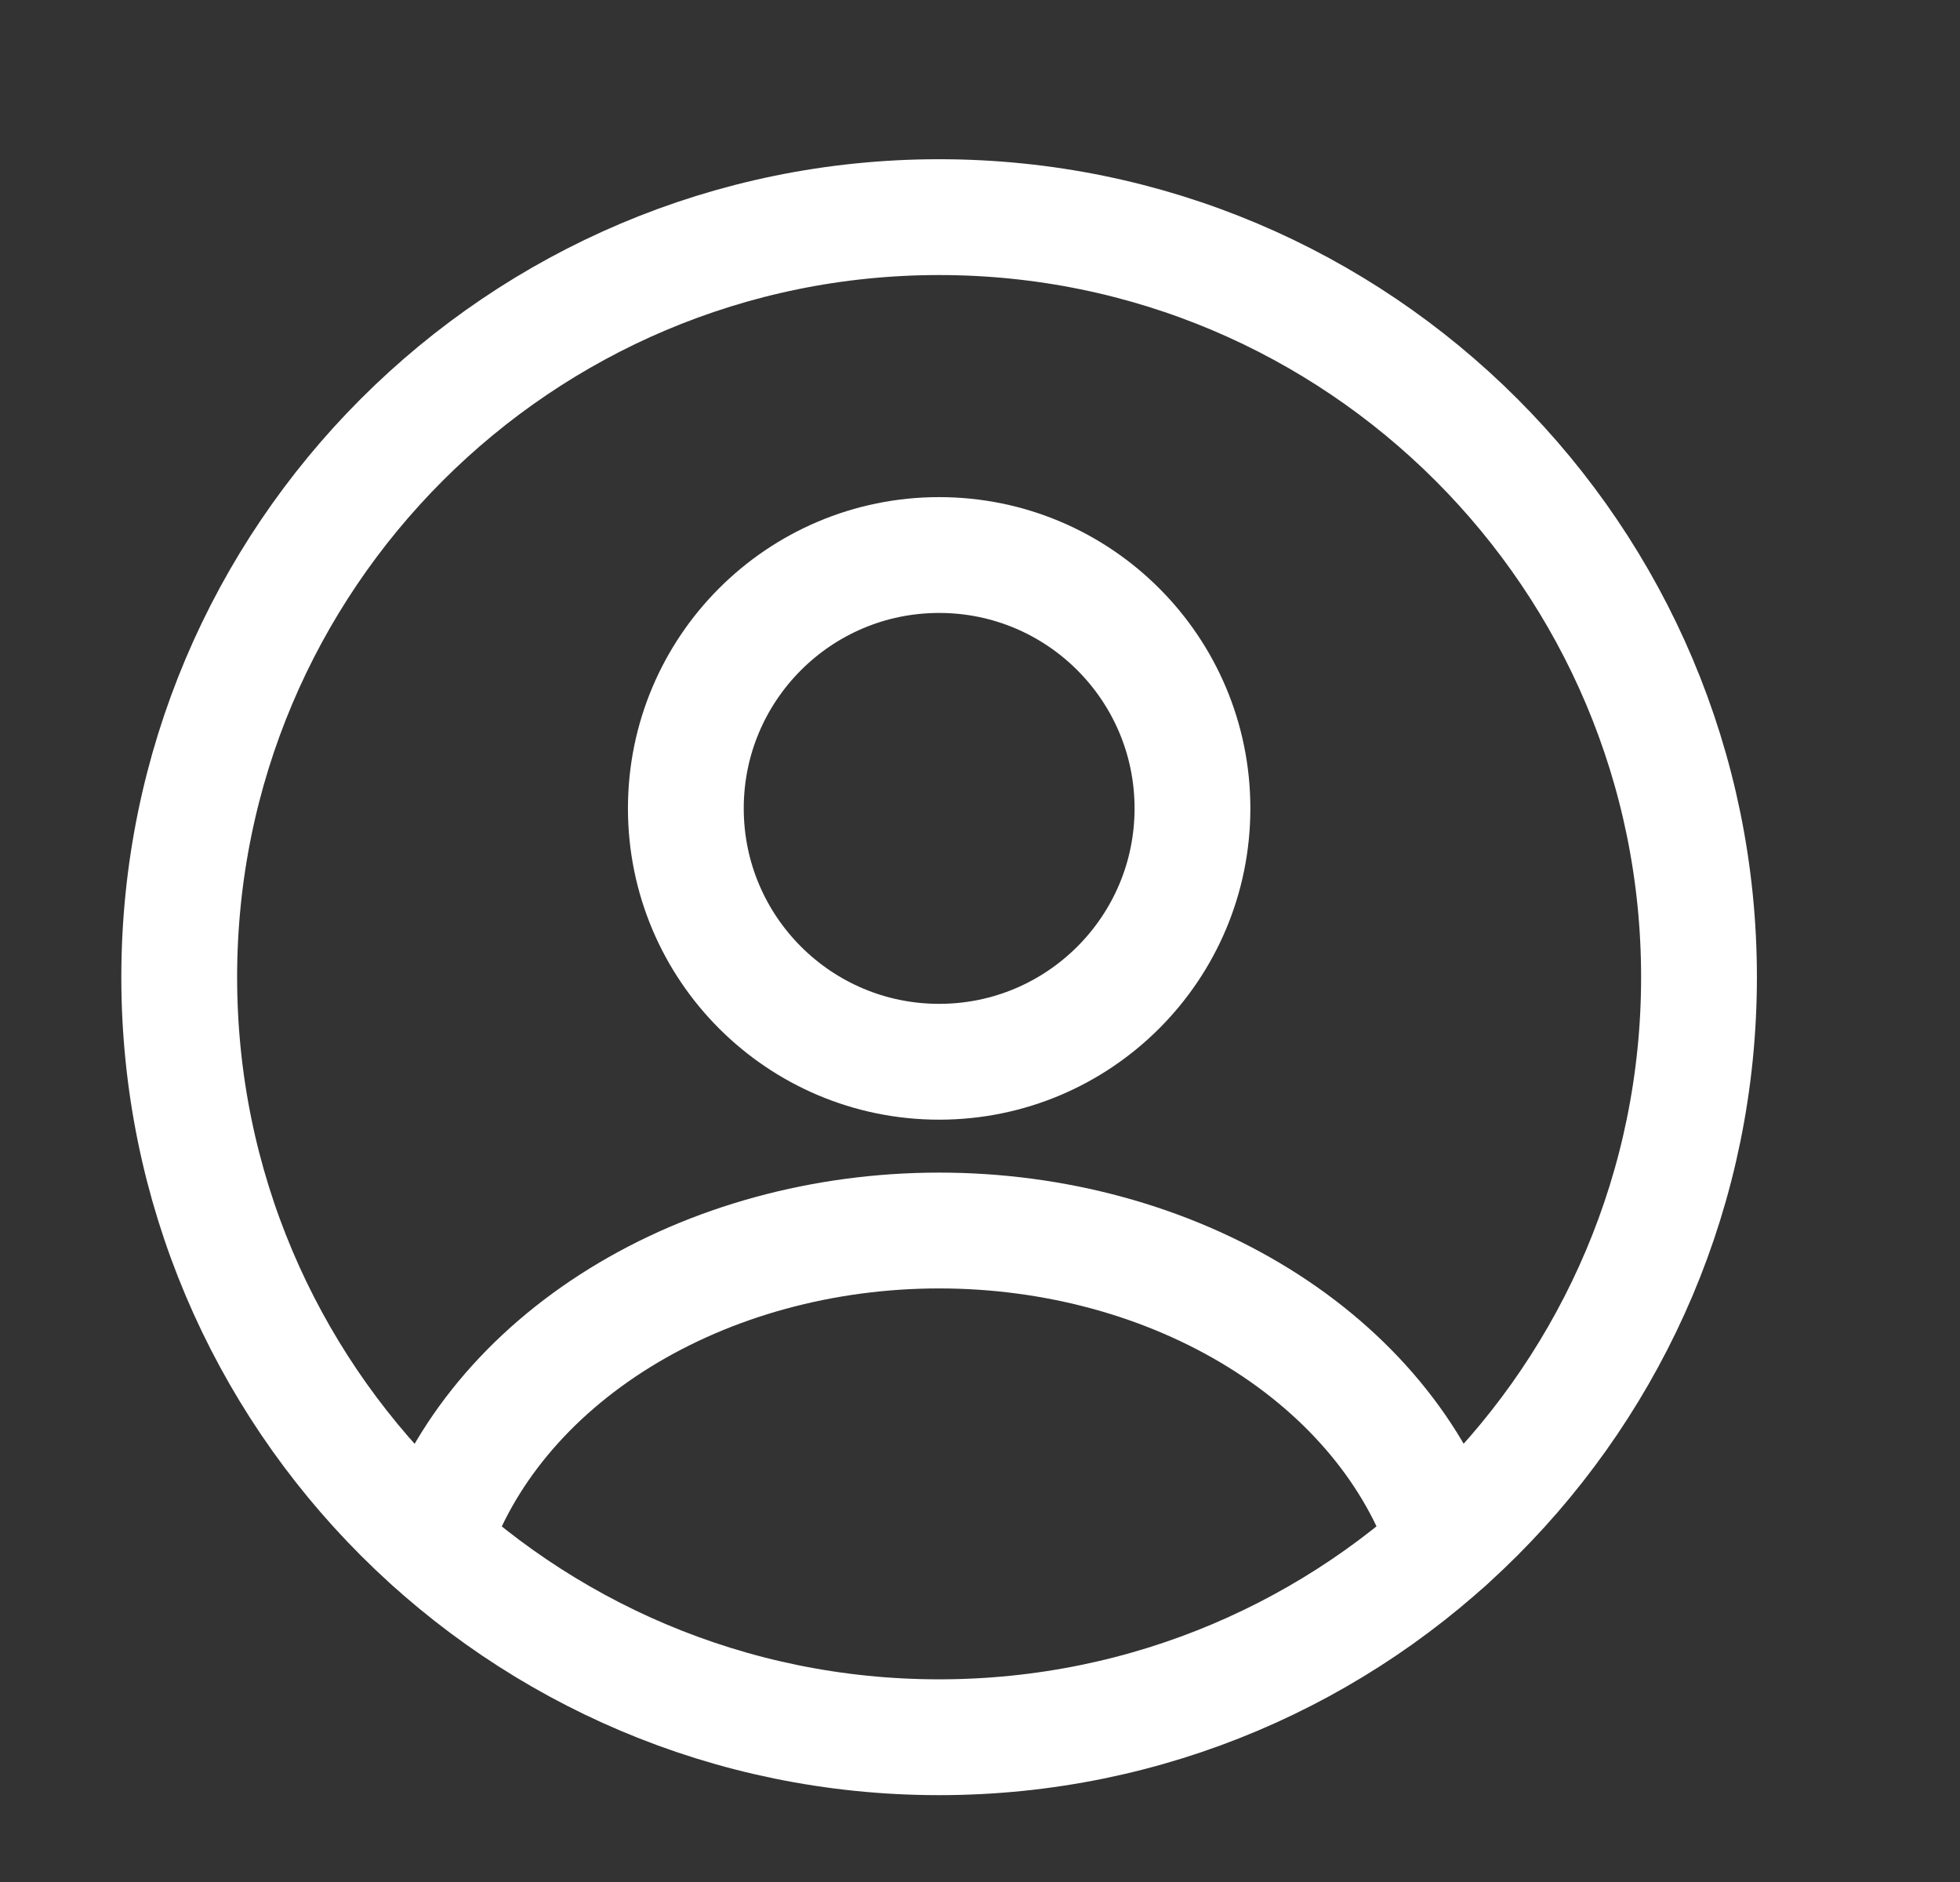 <svg width="25" height="24" viewBox="0 0 25 24" fill="none" xmlns="http://www.w3.org/2000/svg">
<rect x="0" y="0" width="25" height="24" fill="#333333" stroke="none"/>
<path d="M11.979 13.54C13.763 13.54 15.21 12.093 15.21 10.309C15.21 8.525 13.763 7.078 11.979 7.078C10.194 7.078 8.748 8.525 8.748 10.309C8.748 12.093 10.194 13.54 11.979 13.54Z" stroke="white" stroke-width="1.477" stroke-linecap="round"/>
<path d="M11.978 22.154C17.331 22.154 21.671 17.814 21.671 12.461C21.671 7.109 17.331 2.769 11.978 2.769C6.626 2.769 2.286 7.109 2.286 12.461C2.286 17.814 6.626 22.154 11.978 22.154Z" stroke="white" stroke-width="1.477"/>
<path d="M18.441 19.683C18.059 18.538 17.22 17.527 16.052 16.805C14.883 16.083 13.452 15.692 11.979 15.692C10.507 15.692 9.075 16.083 7.907 16.805C6.739 17.527 5.899 18.538 5.518 19.683" stroke="white" stroke-width="1.477" stroke-linecap="round"/>
</svg>
